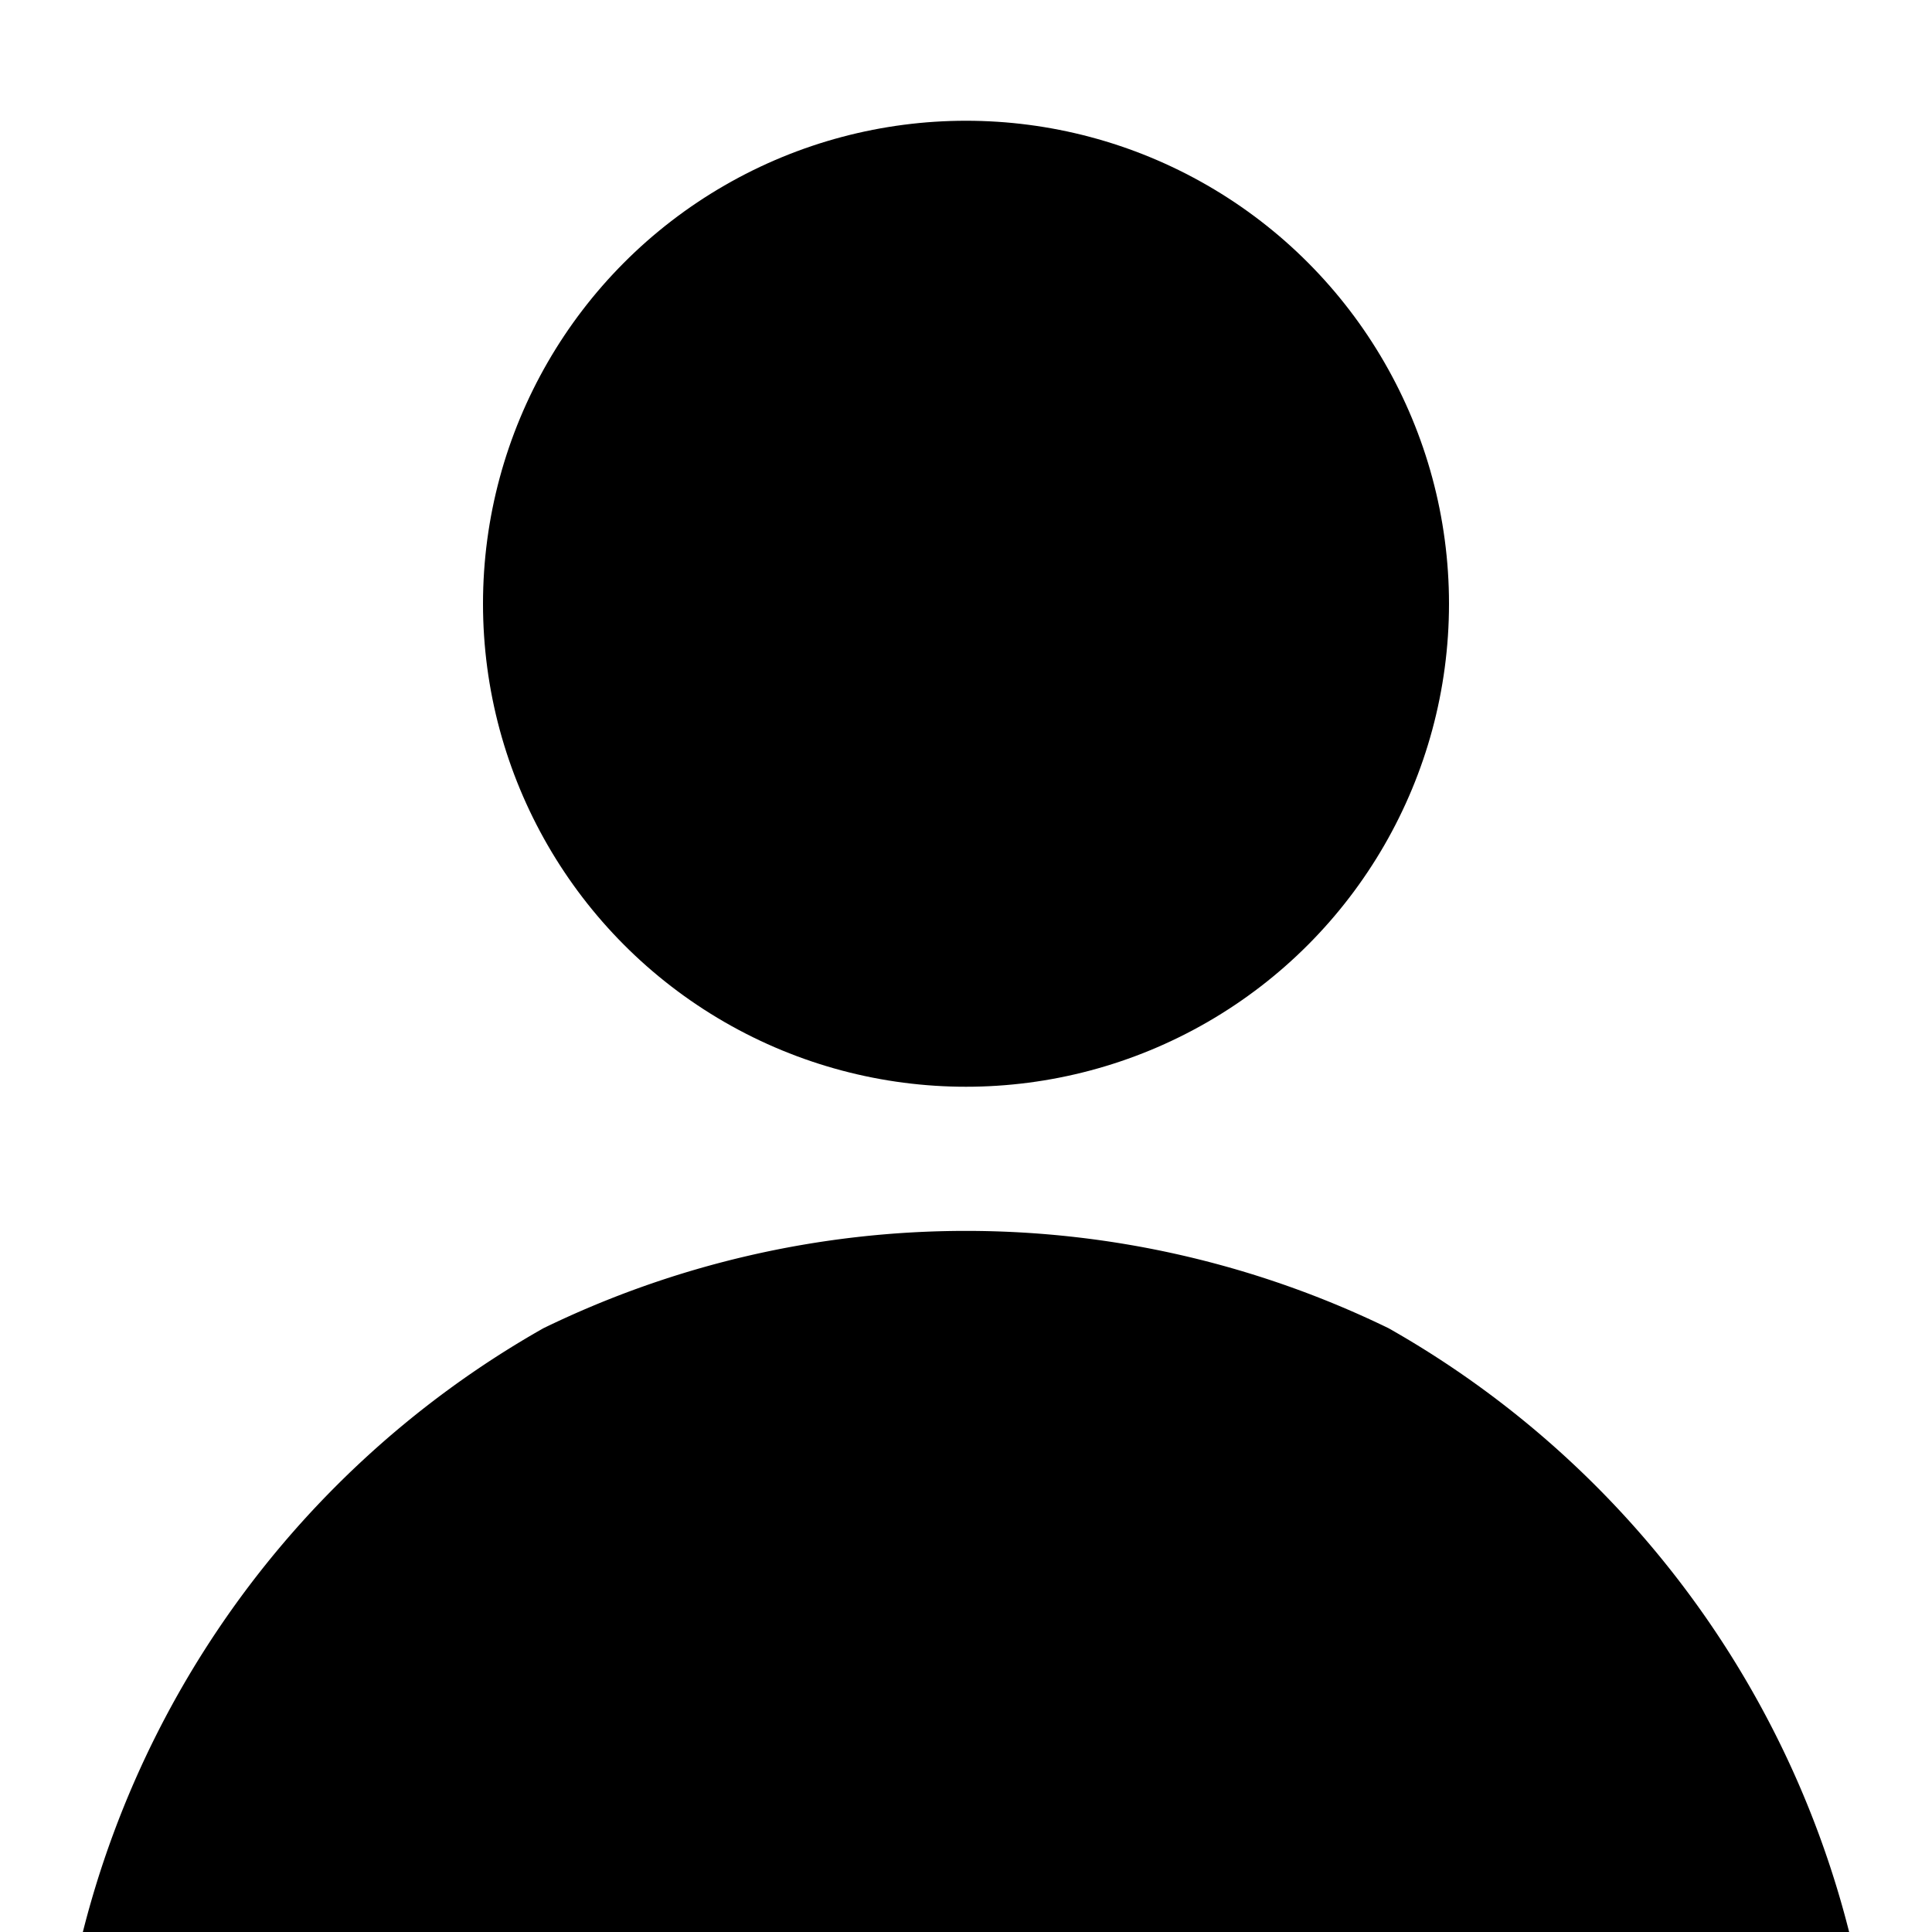 <?xml version="1.0" encoding="UTF-8"?>
<svg width="16mm" height="16mm" viewBox="0 0 16 16">
  <circle cx="8" cy="5" r="4"/>
  <path transform="scale(-1)" d="m-0.5-17a8 8 0 0 1-4 6 8 8 0 0 1-7-1e-6 8 8 0 0 1-4-6" stroke-width="2"/>
</svg>

